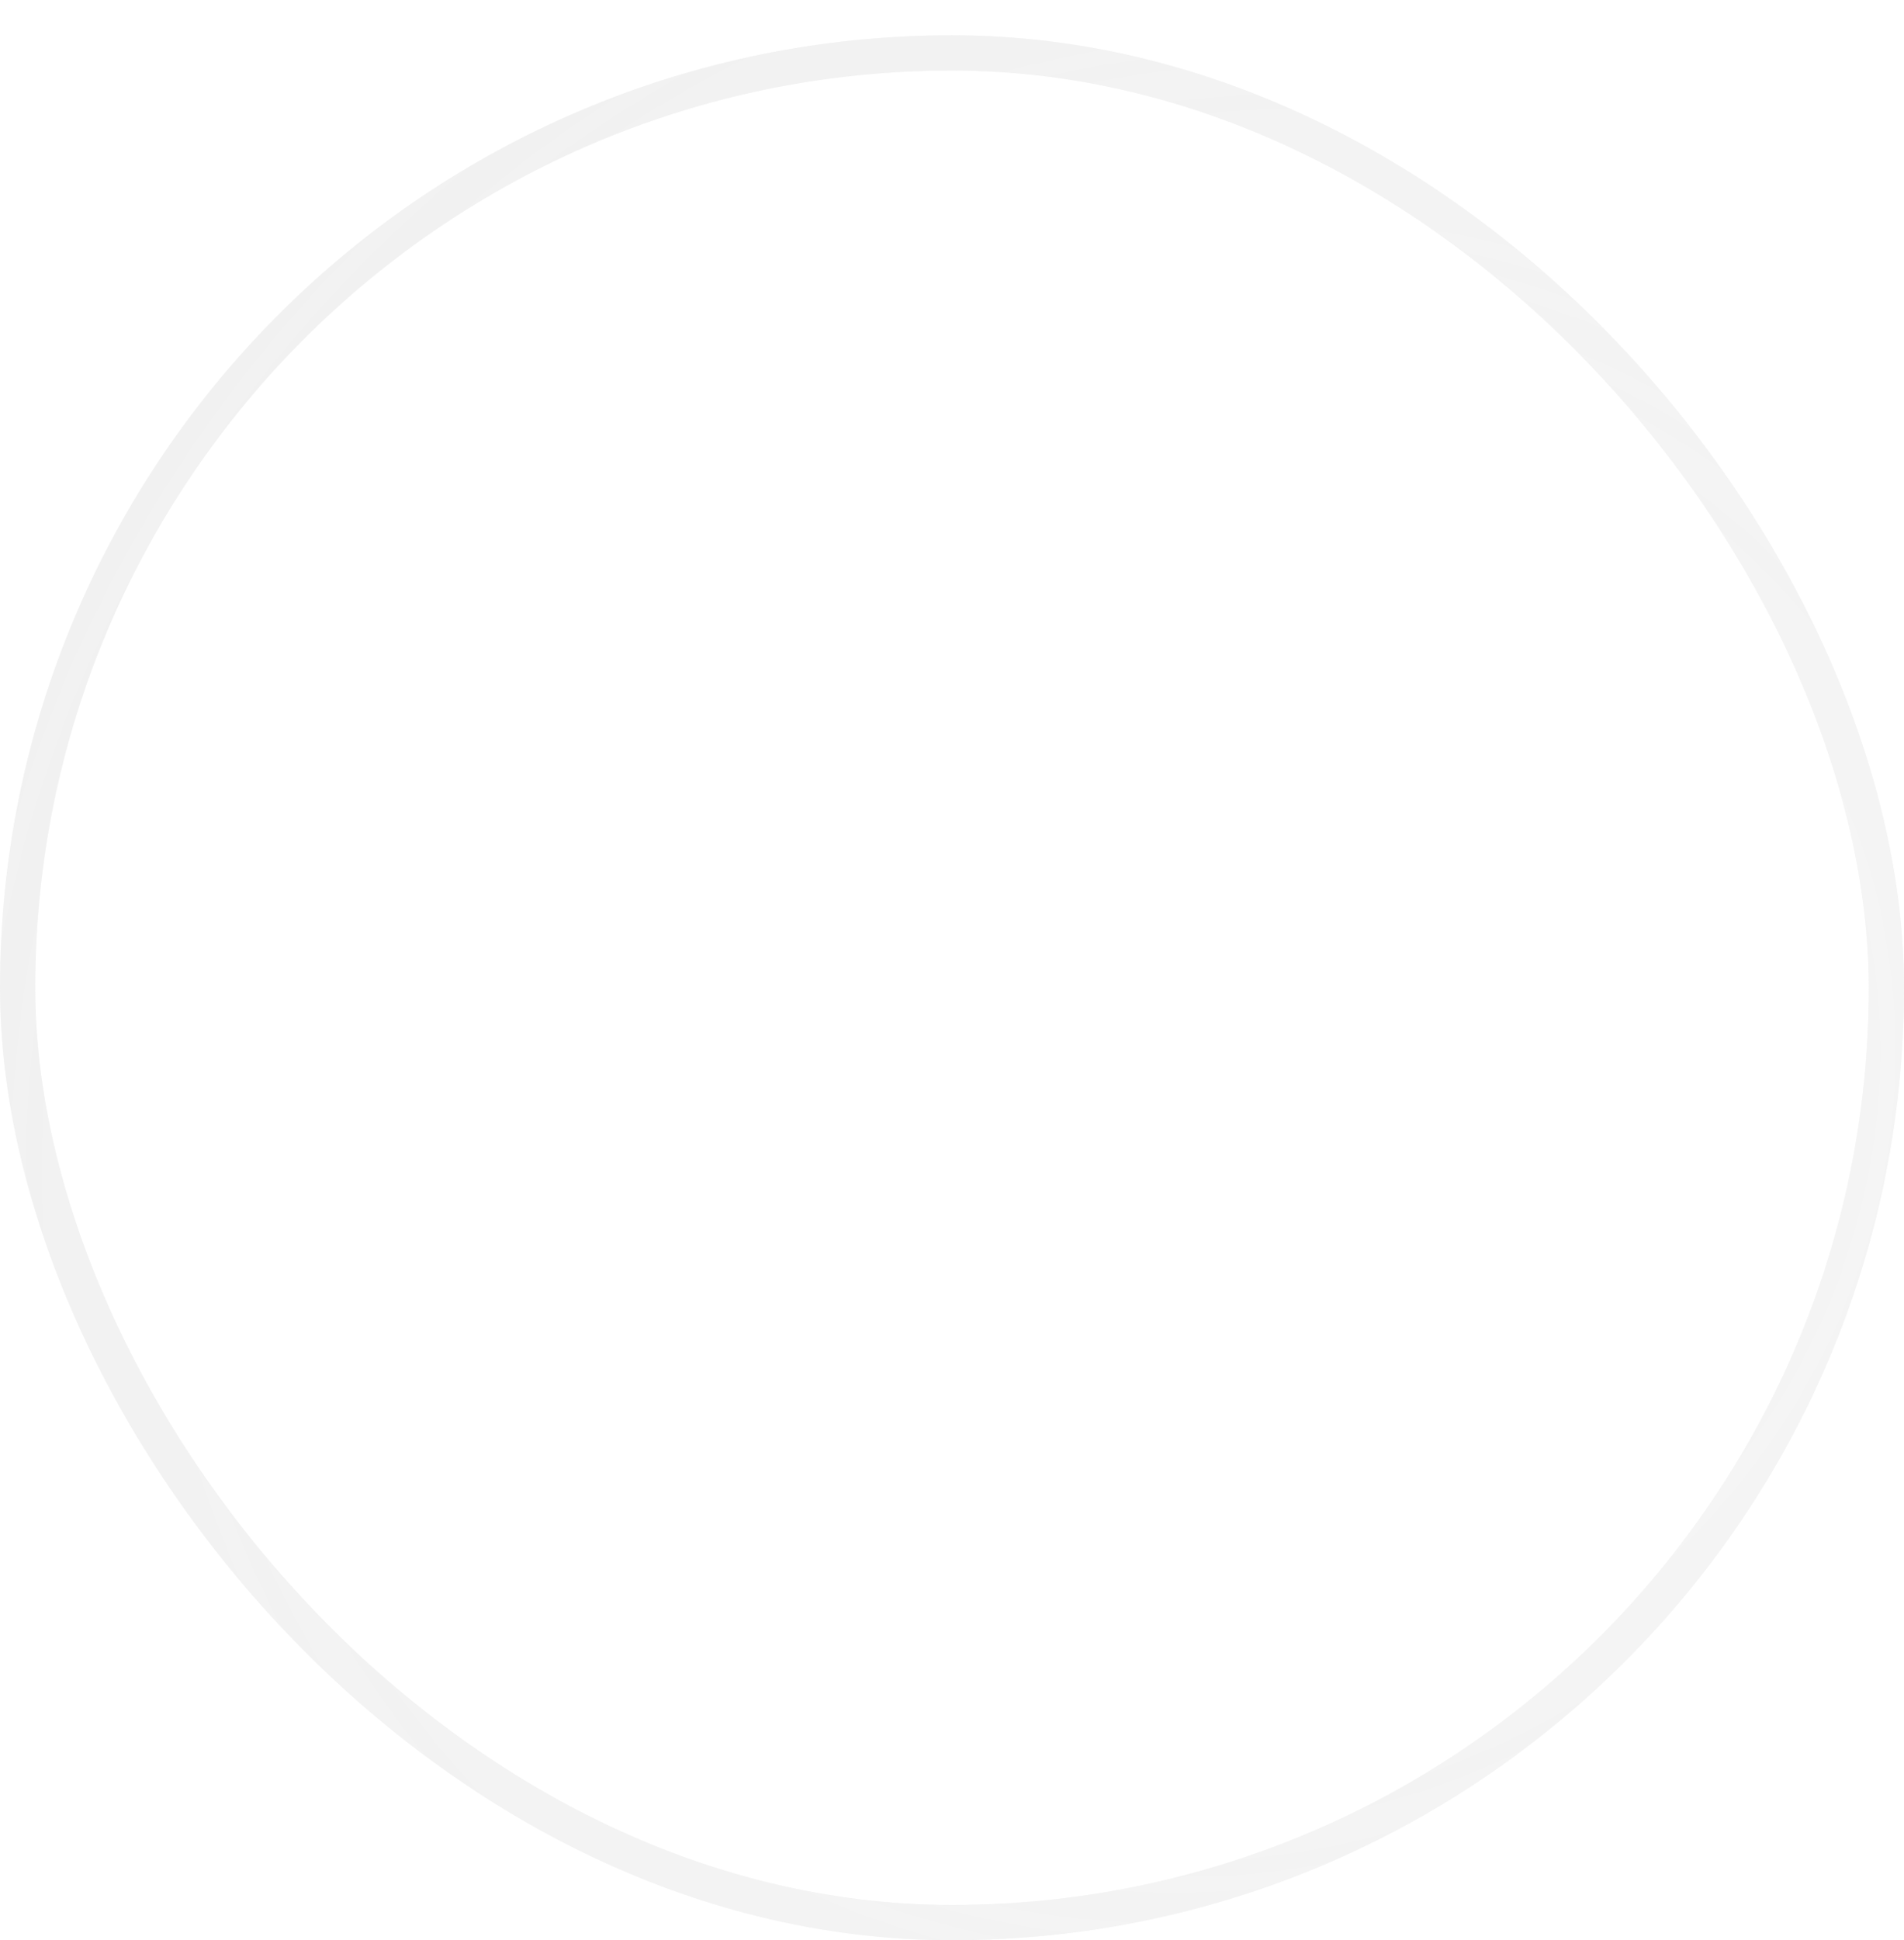 <svg width="54" height="55" viewBox="0 0 54 55" fill="none" xmlns="http://www.w3.org/2000/svg">
<g filter="url(#filter0_d_179_2814)">
<g filter="url(#filter1_b_179_2814)">
<rect x="1" y="1" width="52" height="52" rx="26" fill="url(#paint0_linear_179_2814)"/>
<rect x="0.5" y="0.5" width="53" height="53" rx="26.5" stroke="#D2D2D2" stroke-opacity="0.42"/>
<rect x="0.5" y="0.5" width="53" height="53" rx="26.5" stroke="url(#paint1_radial_179_2814)" stroke-opacity="0.6"/>
</g>
<path d="M26.505 17H17V26.503H26.505V17Z" fill="white"/>
<path d="M37 17H27.495V26.503H37V17Z" fill="white"/>
<path d="M26.505 27.497H17V37H26.505V27.497Z" fill="white"/>
<path d="M37 27.497H27.495V37H37V27.497Z" fill="white"/>
</g>
<defs>
<filter id="filter0_d_179_2814" x="0" y="0" width="54" height="55" filterUnits="userSpaceOnUse" color-interpolation-filters="sRGB">
<feFlood flood-opacity="0" result="BackgroundImageFix"/>
<feColorMatrix in="SourceAlpha" type="matrix" values="0 0 0 0 0 0 0 0 0 0 0 0 0 0 0 0 0 0 127 0" result="hardAlpha"/>
<feOffset dy="1"/>
<feComposite in2="hardAlpha" operator="out"/>
<feColorMatrix type="matrix" values="0 0 0 0 0 0 0 0 0 0 0 0 0 0 0 0 0 0 0.25 0"/>
<feBlend mode="normal" in2="BackgroundImageFix" result="effect1_dropShadow_179_2814"/>
<feBlend mode="normal" in="SourceGraphic" in2="effect1_dropShadow_179_2814" result="shape"/>
</filter>
<filter id="filter1_b_179_2814" x="-6.219" y="-6.219" width="66.439" height="66.439" filterUnits="userSpaceOnUse" color-interpolation-filters="sRGB">
<feFlood flood-opacity="0" result="BackgroundImageFix"/>
<feGaussianBlur in="BackgroundImageFix" stdDeviation="3.11"/>
<feComposite in2="SourceAlpha" operator="in" result="effect1_backgroundBlur_179_2814"/>
<feBlend mode="normal" in="SourceGraphic" in2="effect1_backgroundBlur_179_2814" result="shape"/>
</filter>
<linearGradient id="paint0_linear_179_2814" x1="11.41" y1="9.254" x2="40.575" y2="60.985" gradientUnits="userSpaceOnUse">
<stop stop-color="white" stop-opacity="0.45"/>
<stop offset="1" stop-color="white" stop-opacity="0"/>
<stop offset="1" stop-color="white" stop-opacity="0"/>
</linearGradient>
<radialGradient id="paint1_radial_179_2814" cx="0" cy="0" r="1" gradientUnits="userSpaceOnUse" gradientTransform="translate(34.967 30.043) rotate(-32.517) scale(71.998 65.424)">
<stop stop-color="white"/>
<stop offset="1" stop-color="white" stop-opacity="0"/>
</radialGradient>
</defs>
</svg>
